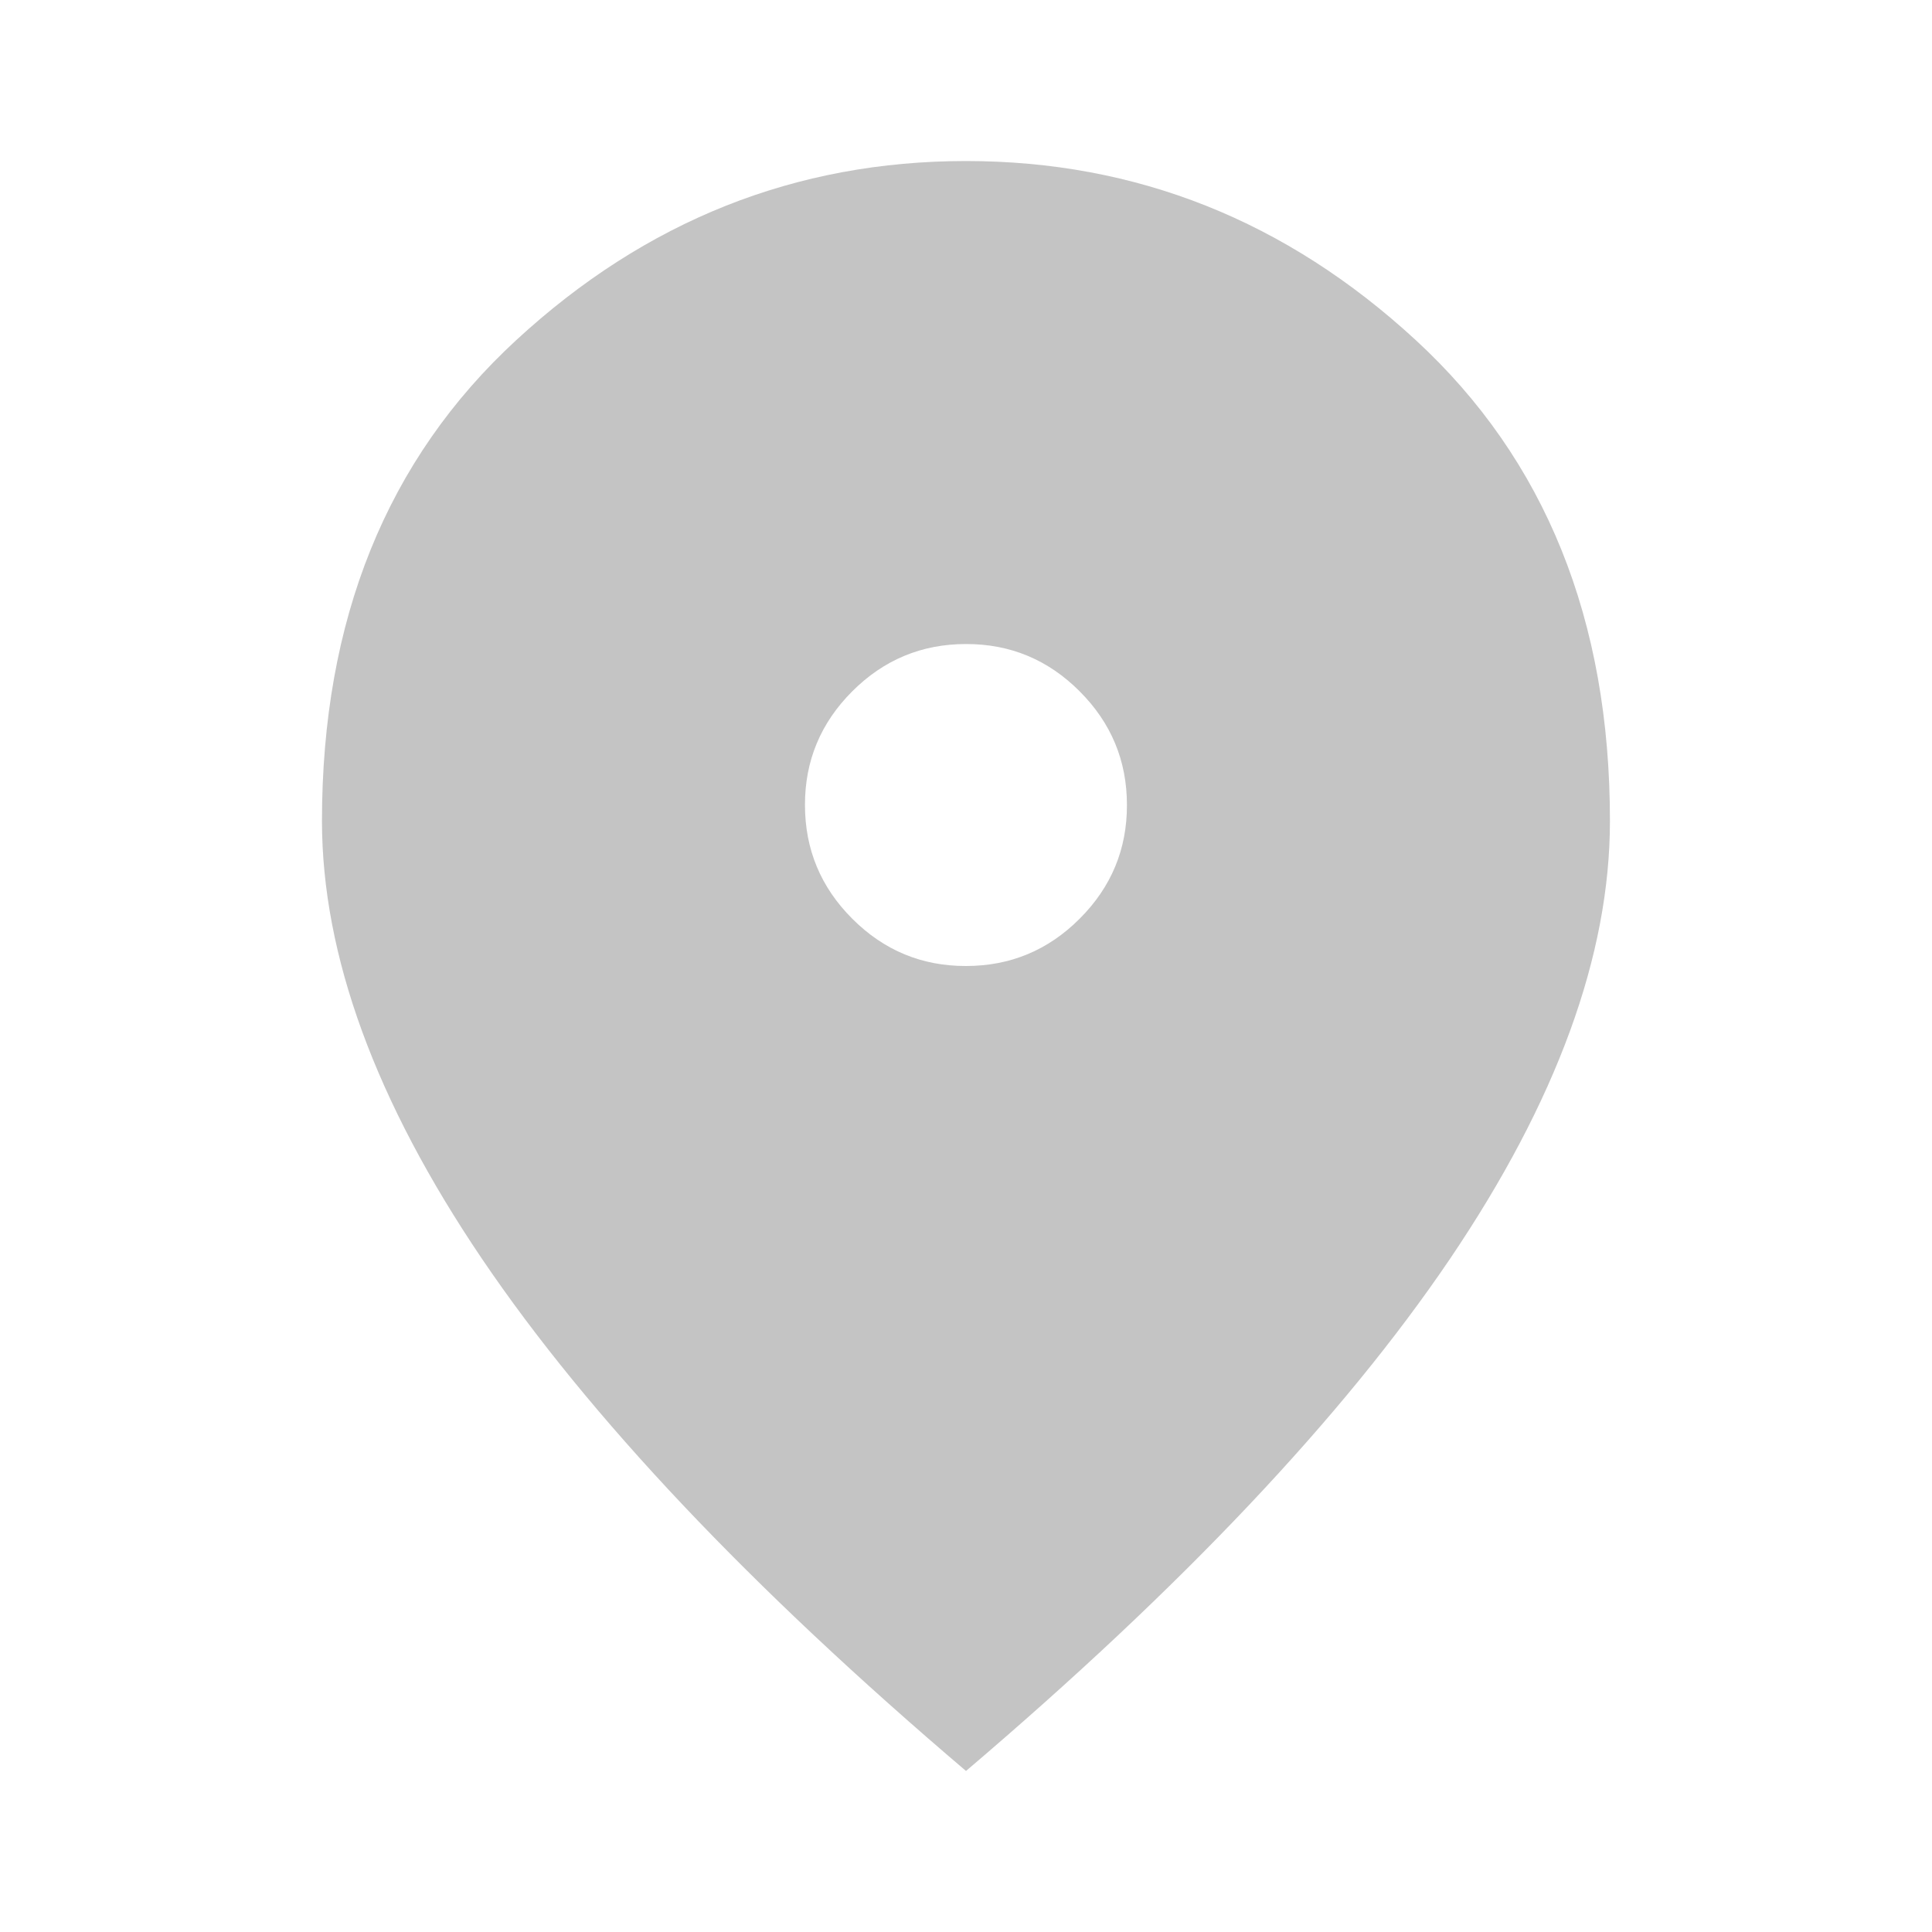 <svg width="20" height="20" viewBox="0 0 20 20" fill="none" xmlns="http://www.w3.org/2000/svg">
<path d="M10 10C10.458 10 10.851 9.837 11.177 9.51C11.504 9.183 11.667 8.791 11.666 8.333C11.666 7.875 11.503 7.483 11.176 7.156C10.85 6.829 10.457 6.666 10 6.667C9.541 6.667 9.149 6.83 8.822 7.157C8.496 7.483 8.332 7.876 8.333 8.333C8.333 8.792 8.496 9.184 8.823 9.511C9.15 9.838 9.542 10.001 10 10ZM10 18.333C7.764 16.431 6.094 14.663 4.99 13.032C3.886 11.4 3.334 9.889 3.333 8.5C3.333 6.417 4.003 4.757 5.344 3.521C6.684 2.285 8.236 1.667 10 1.667C11.764 1.667 13.316 2.285 14.656 3.521C15.997 4.757 16.667 6.417 16.666 8.5C16.666 9.889 16.114 11.399 15.01 13.032C13.905 14.664 12.235 16.431 10 18.333Z" fill="#C4C4C4"/>
</svg>
